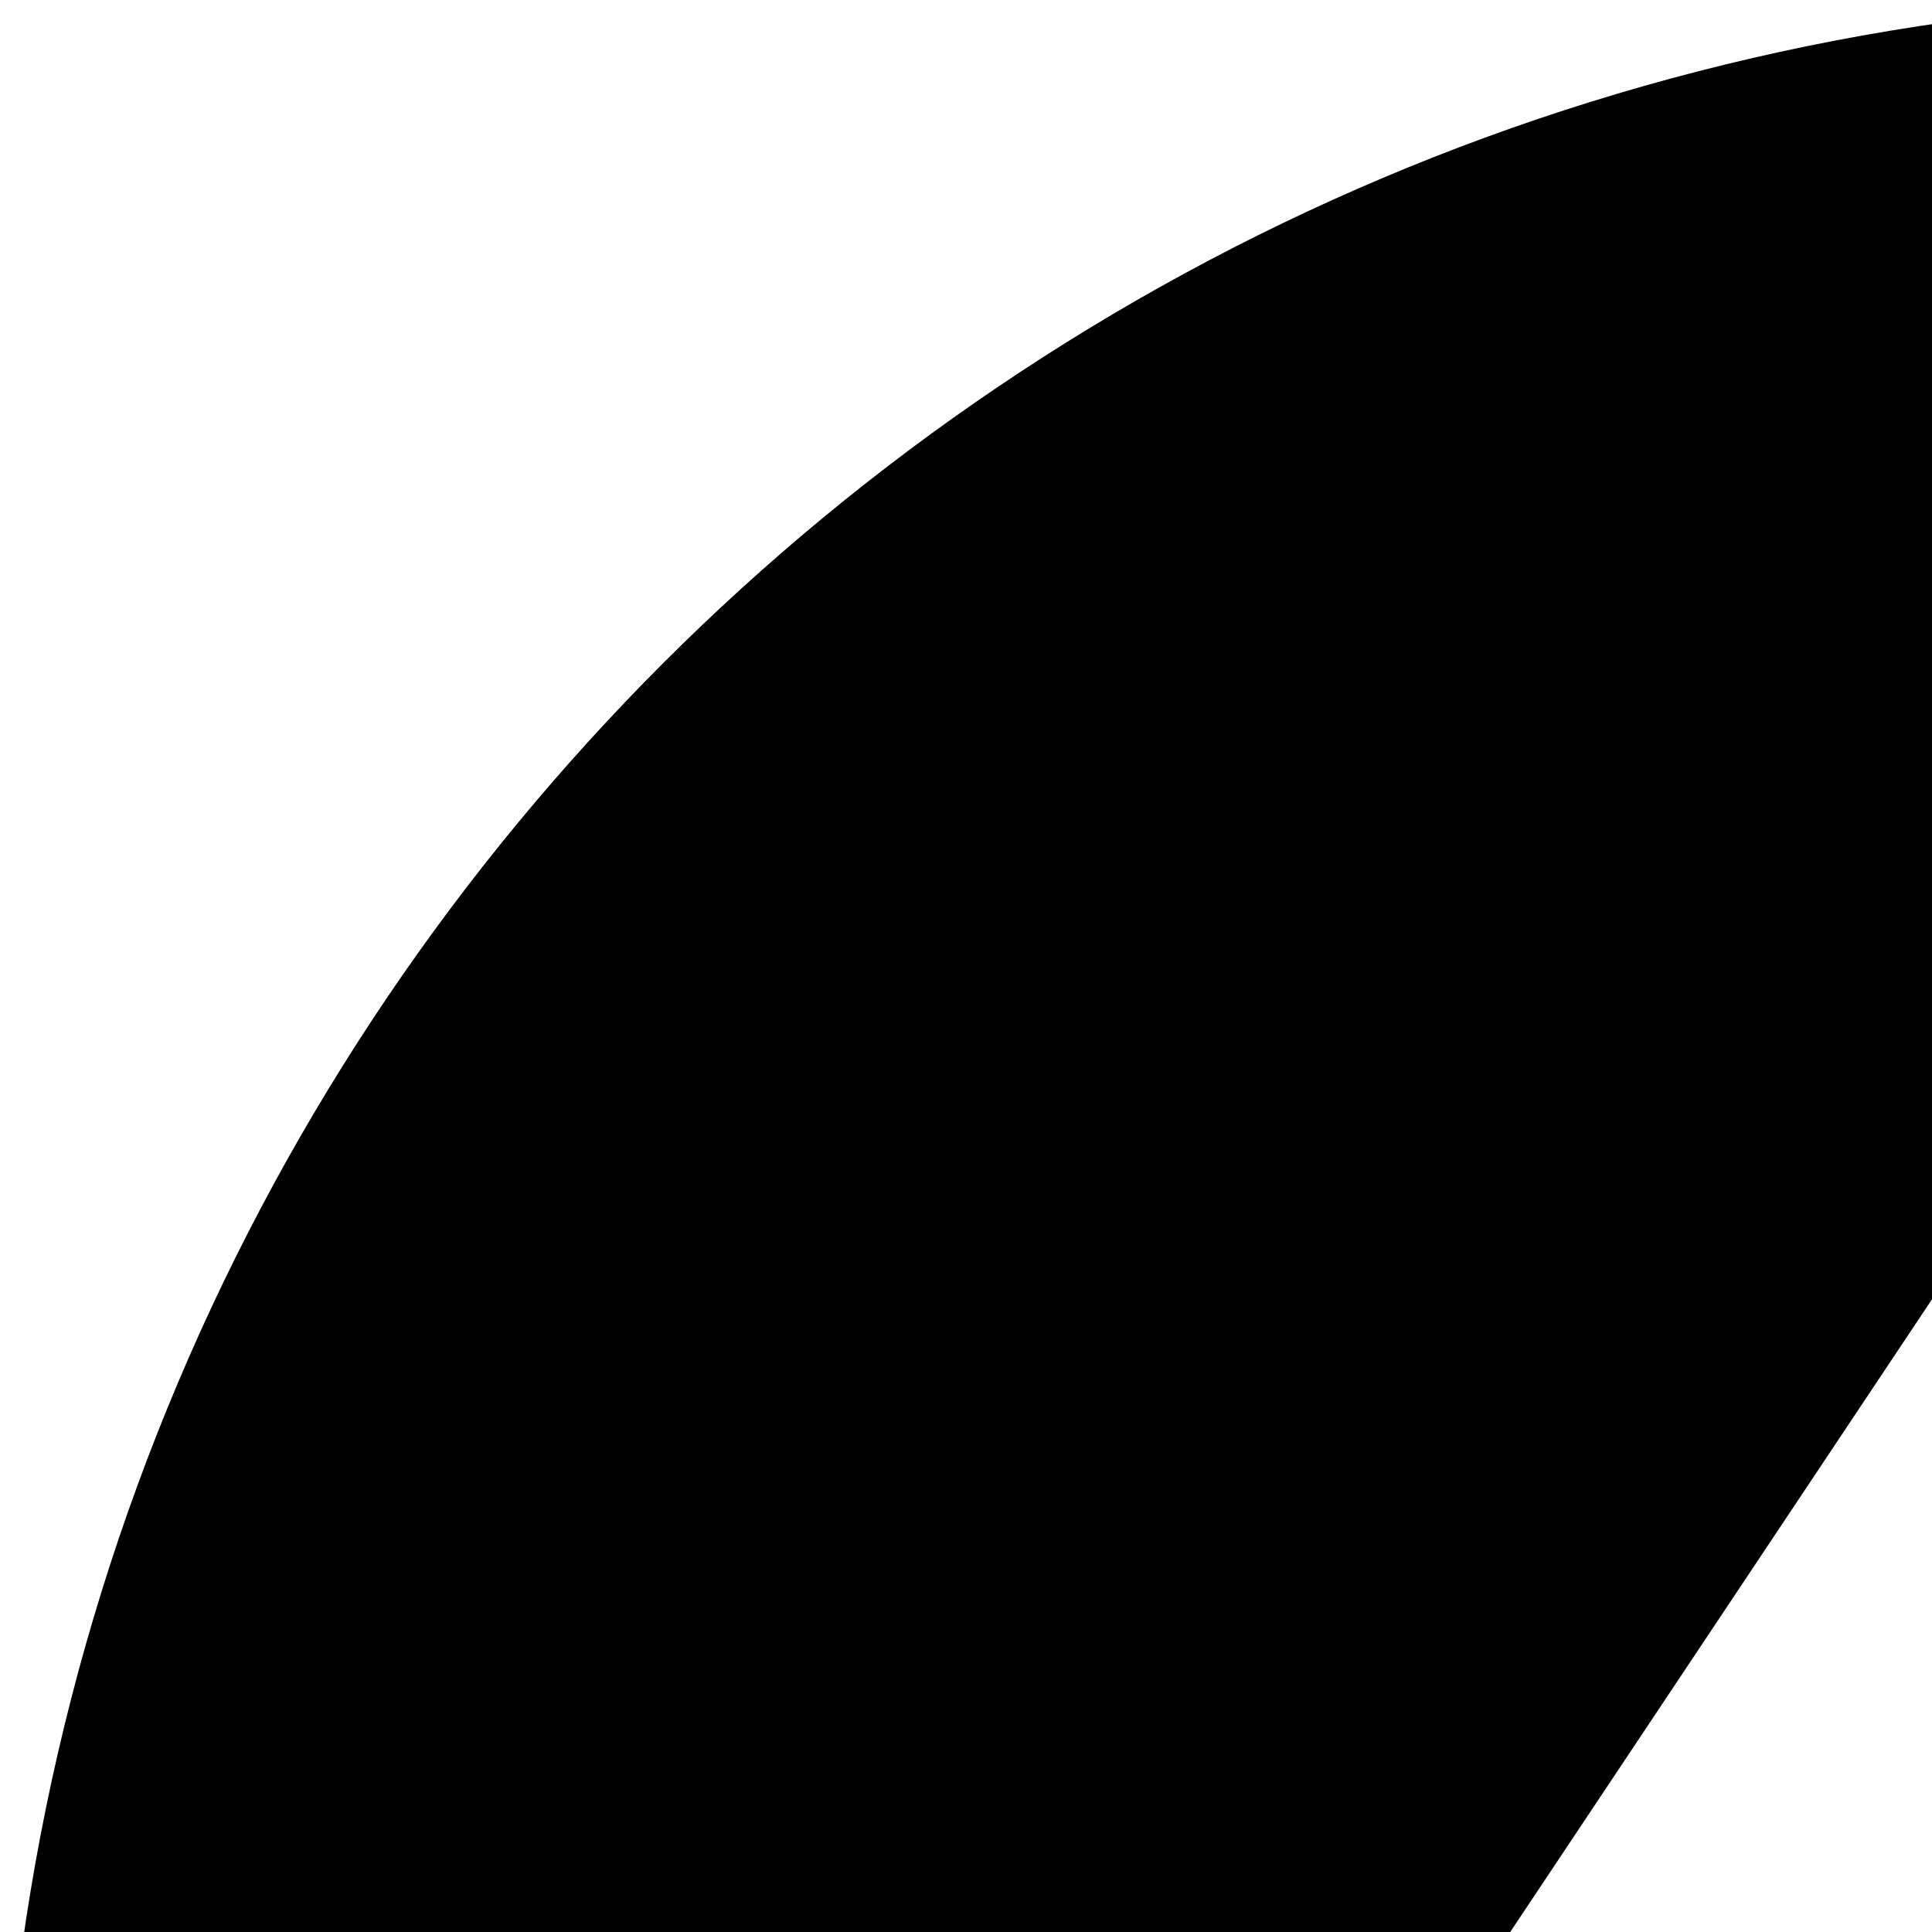 <svg xmlns="http://www.w3.org/2000/svg" version="1.1" viewBox="0 0 512 512" fill="currentColor"><path fill="currentColor" d="M1200 600c0 331.359-268.641 600-600 600S0 931.359 0 600S268.641 0 600 0s600 268.641 600 600m-297.141 66.633L600 212.32L297.141 666.633h163.184v321.023h279.352V666.633z"/></svg>